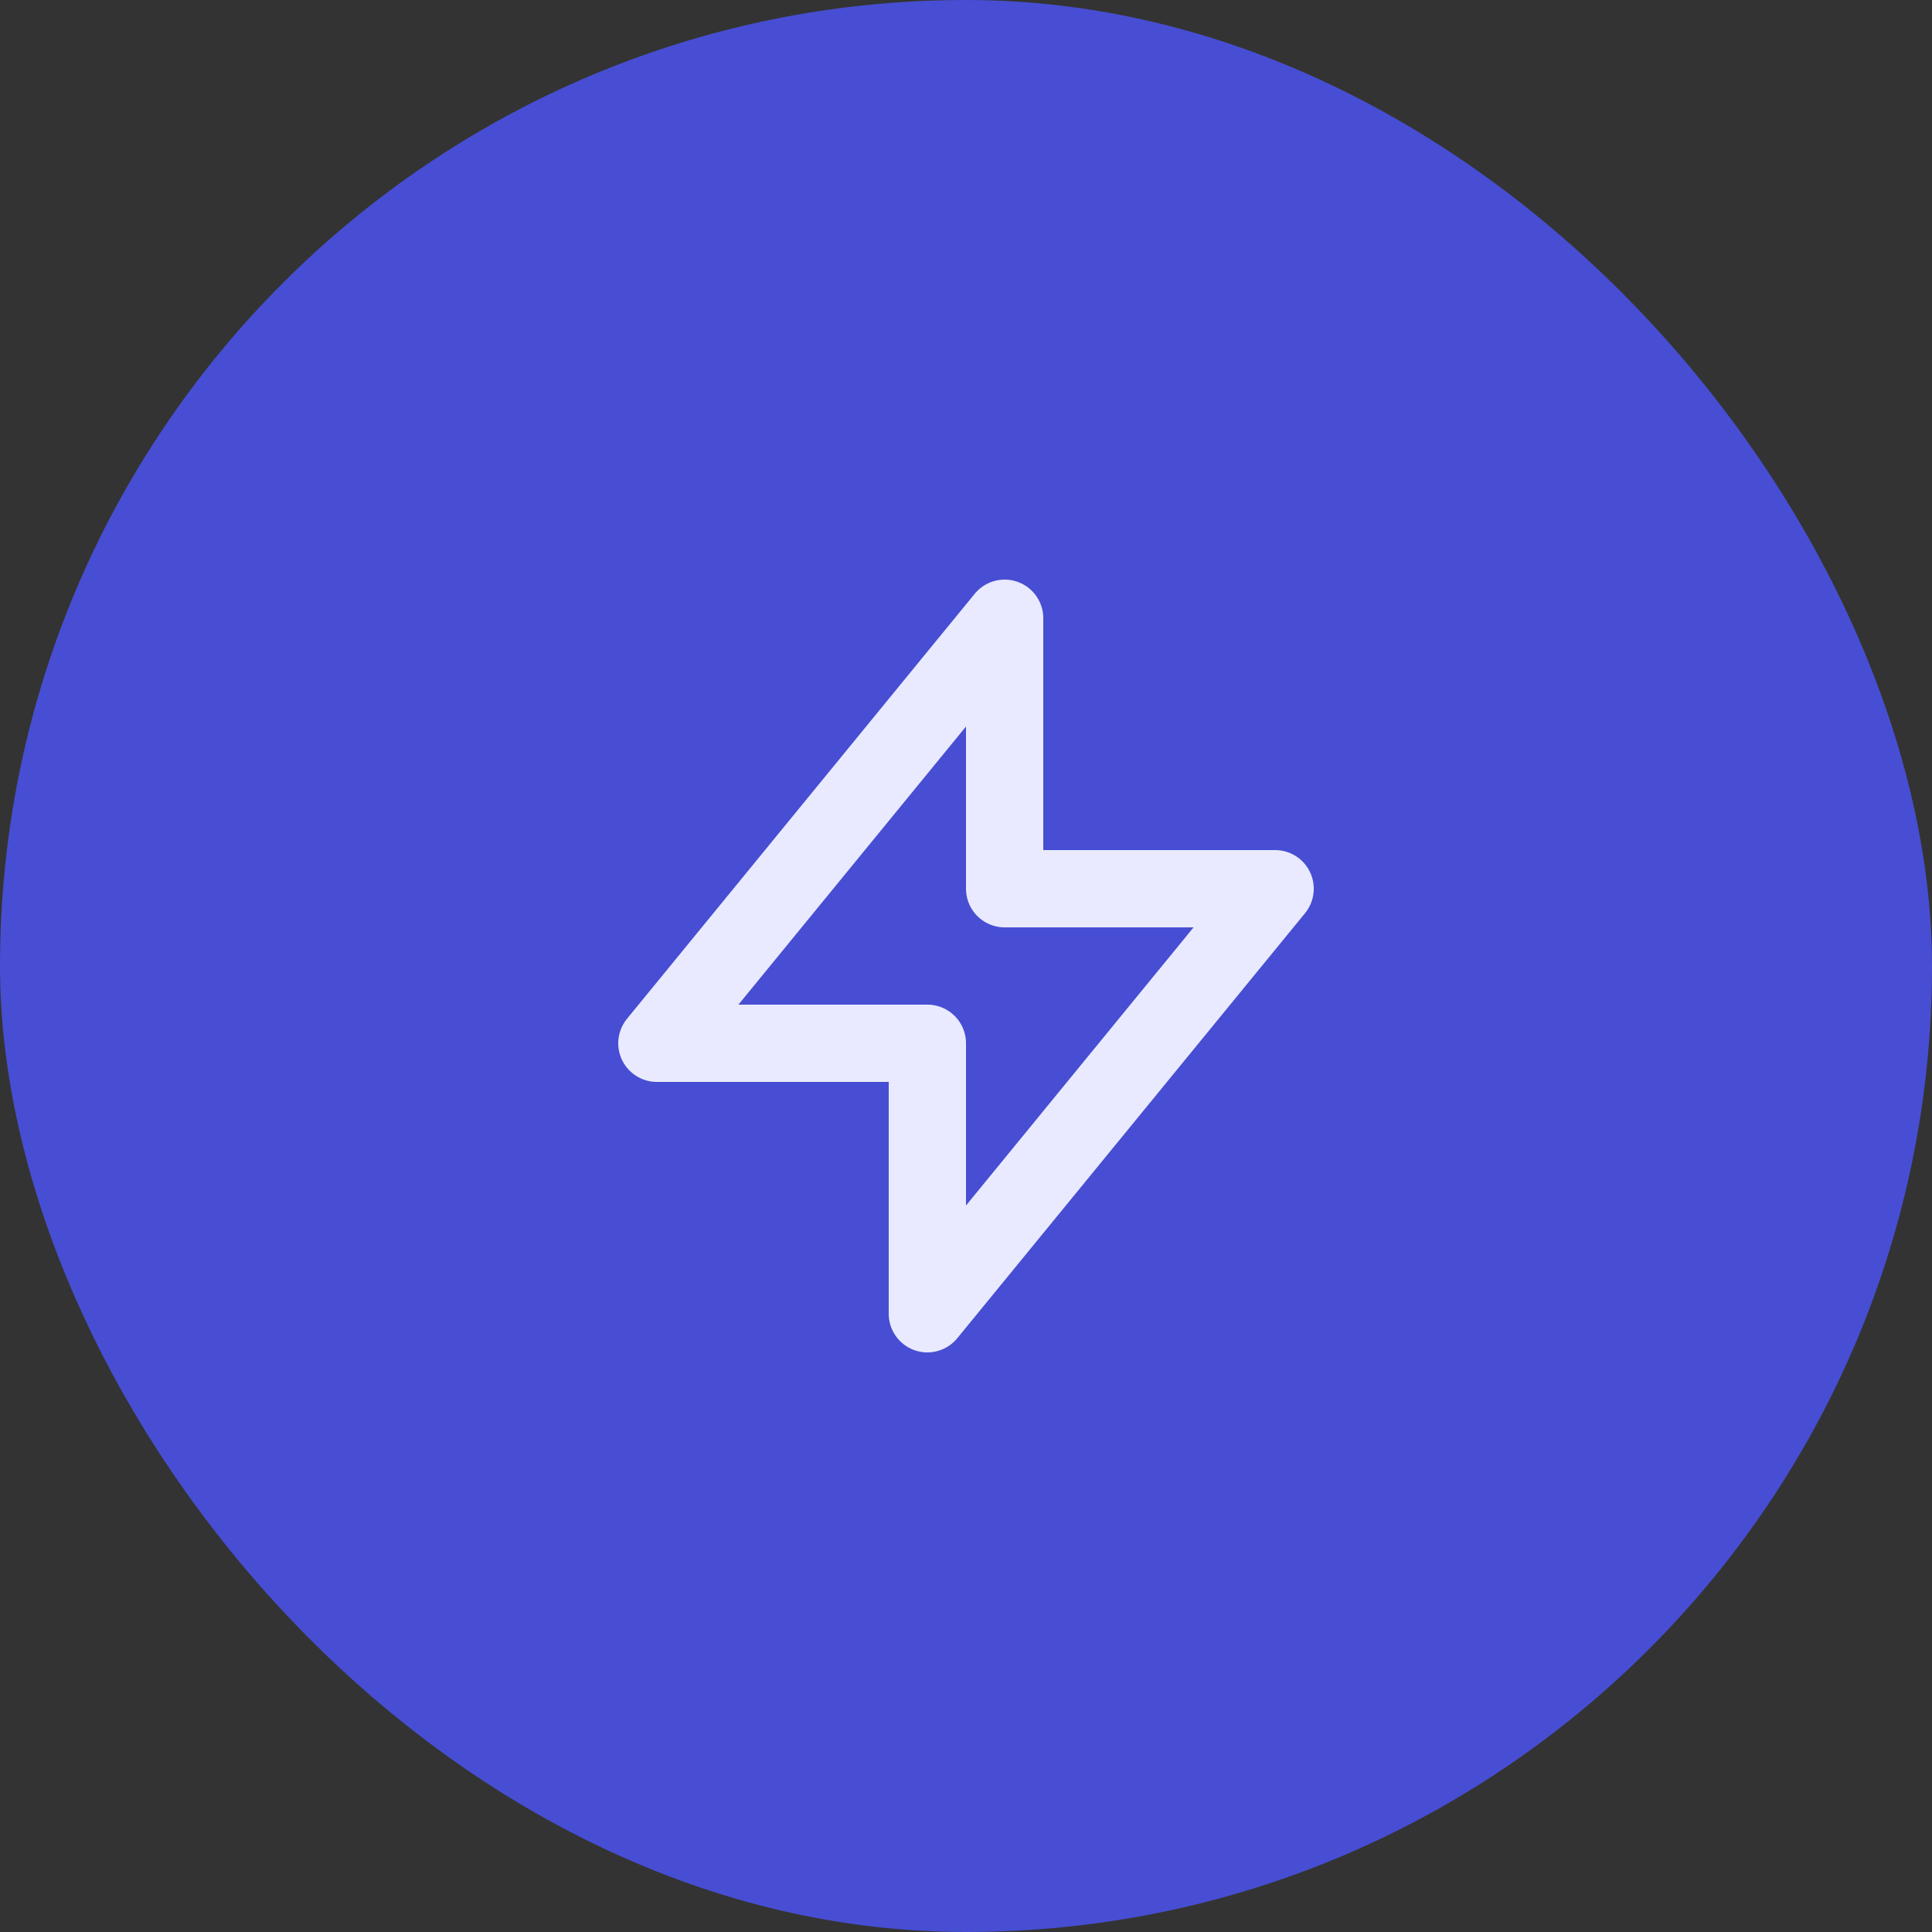 <svg width="50" height="50" viewBox="0 0 50 50" fill="none" xmlns="http://www.w3.org/2000/svg">
<rect x="0" y="0" width="50" height="50" fill="#333333" stroke="none"/>
<rect width="50" height="50" rx="25" fill="#474ED3"/>
<path d="M26 23V16L17 27H24V34L33 23H26Z" stroke="#E9EAFF" stroke-width="2" stroke-linecap="round" stroke-linejoin="round"/>
</svg>
